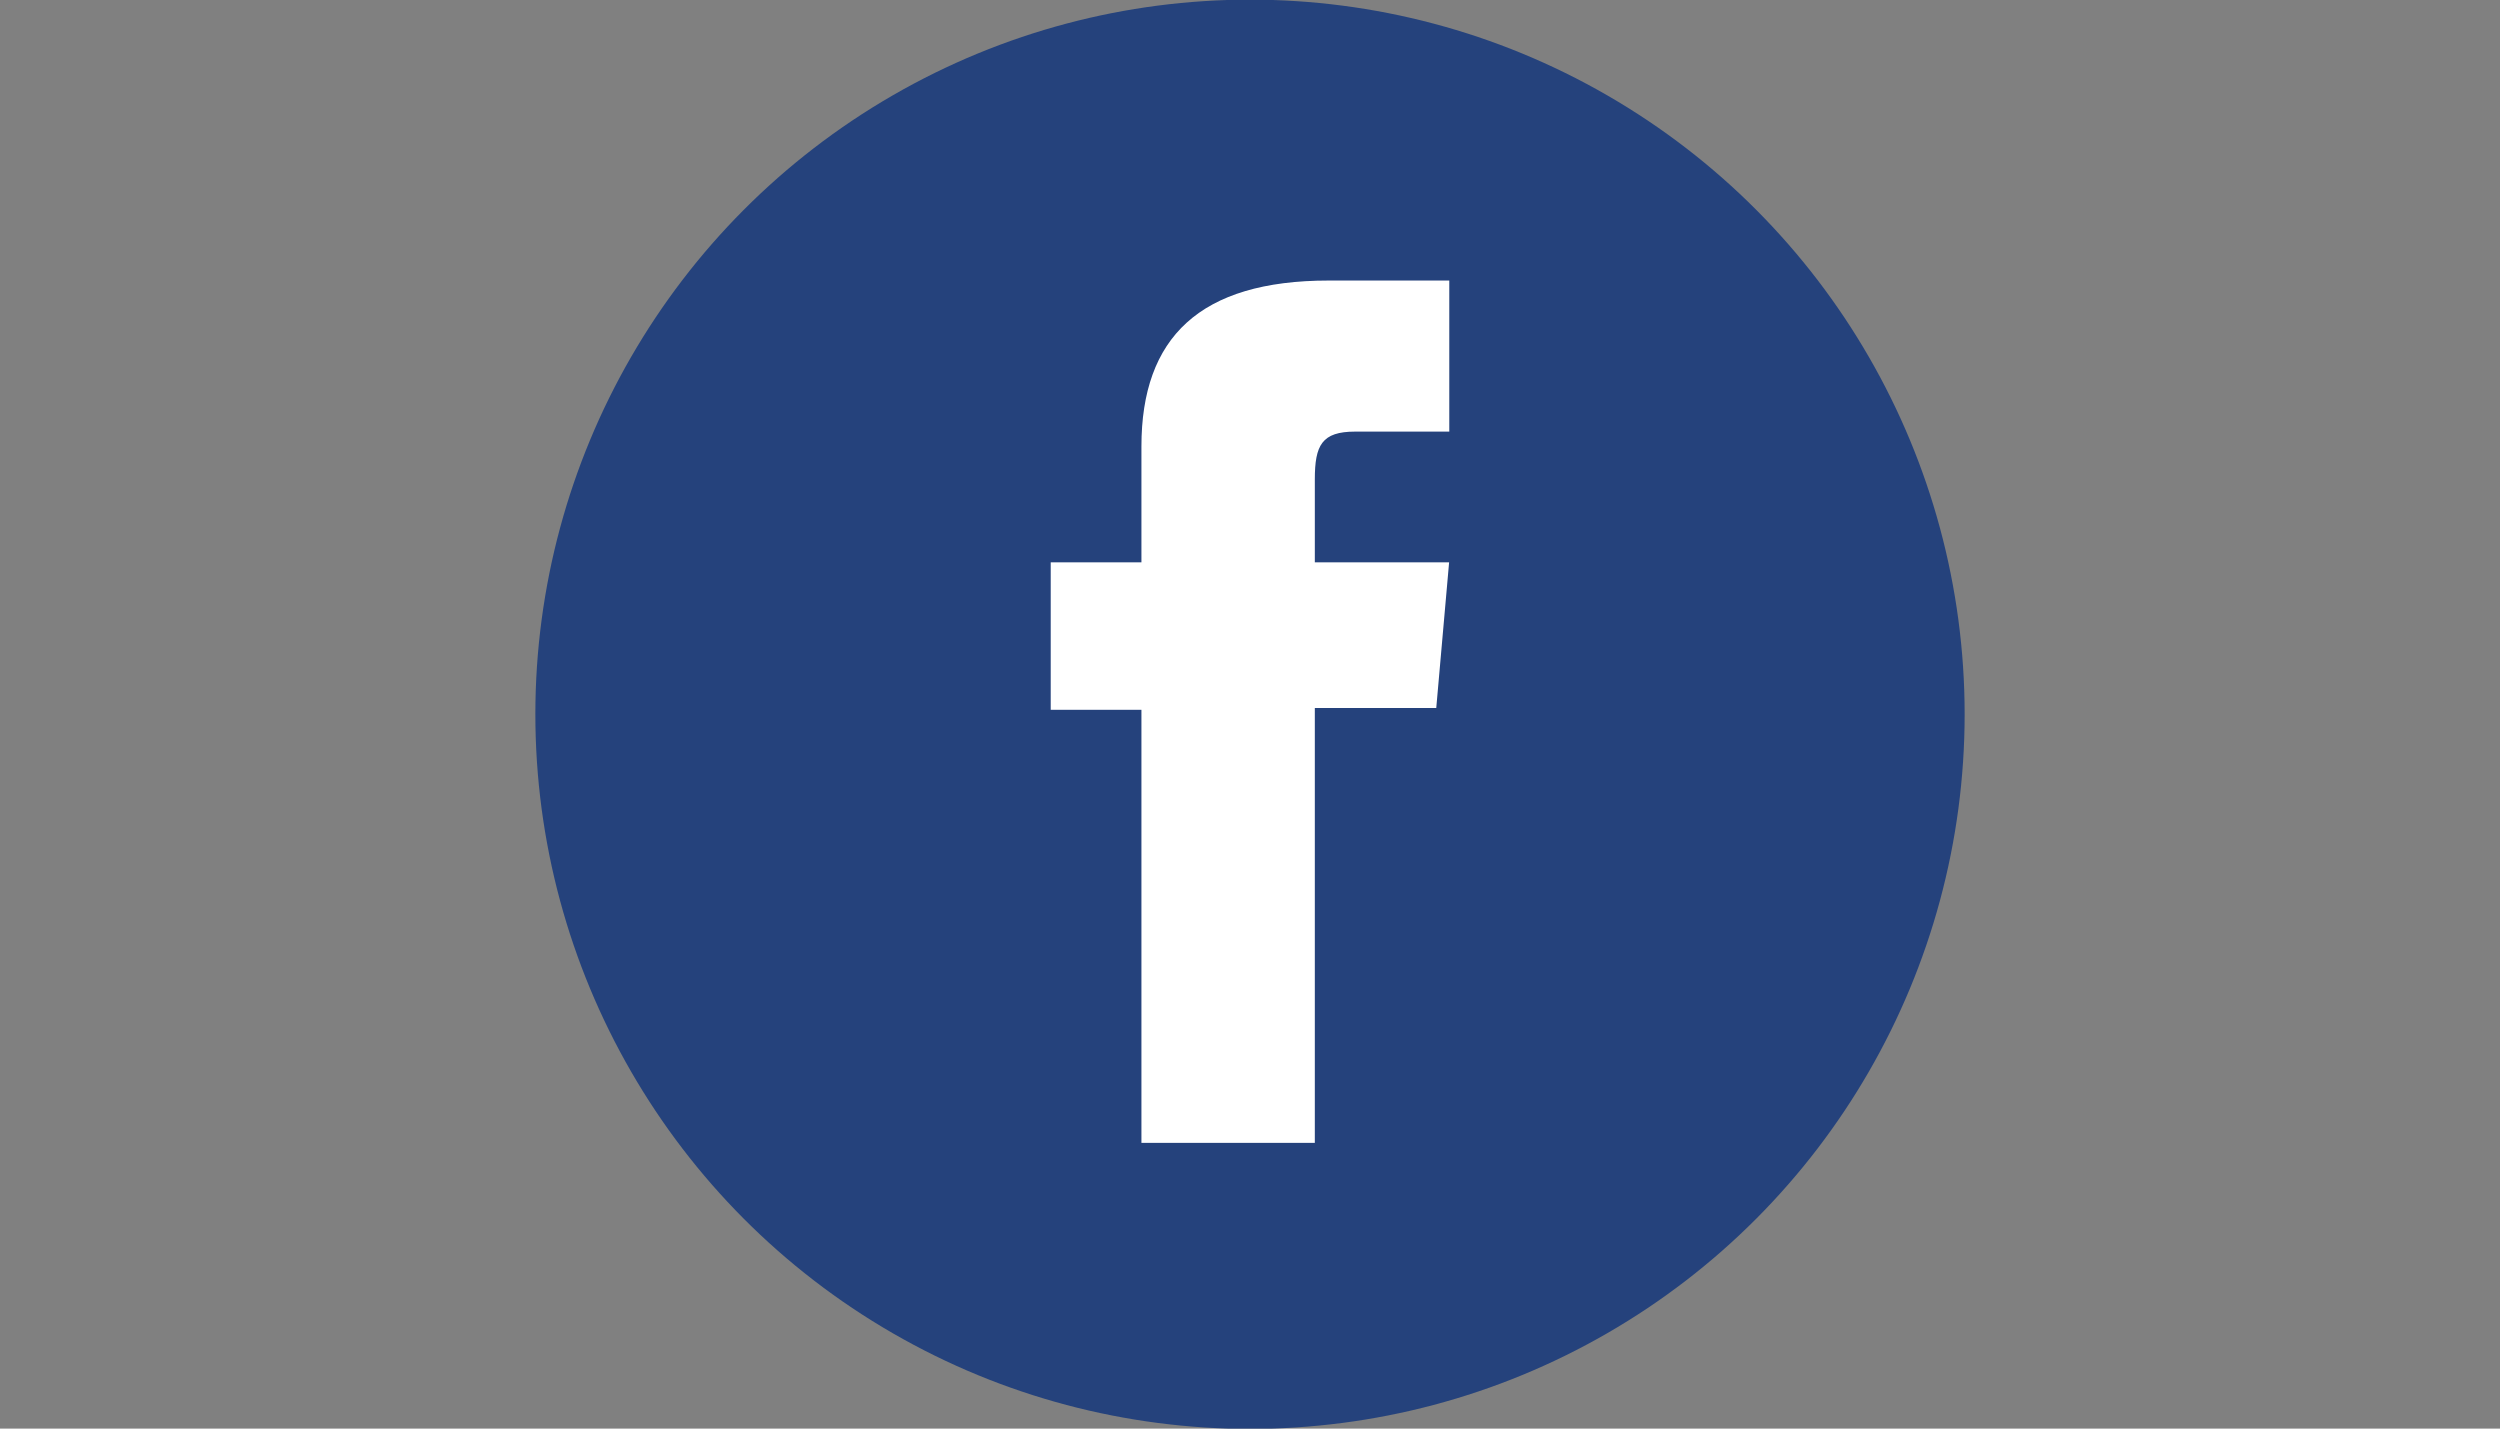 <svg id="Capa_1" data-name="Capa 1" xmlns="http://www.w3.org/2000/svg" viewBox="0 0 140 80"><rect x="0" y="0" width="140" height="80" fill="#808080" stroke="none"/><defs><style>.cls-1{fill:#25427c;}.cls-2{fill:#fff;}</style></defs><title>icono</title><circle class="cls-1" cx="70" cy="40" r="40.02"/><g id="_Grupo_" data-name="&lt;Grupo&gt;"><path id="_Trazado_compuesto_" data-name="&lt;Trazado compuesto&gt;" class="cls-2" d="M81.16,24.17H75.89c-1.87,0-2.26.76-2.26,2.68v4.64h7.52l-.72,8.16h-6.8V64H63.92V39.75H58.84V31.49h5.08V25c0-6.1,3.27-9.29,10.49-9.29h6.75Z"/></g></svg>